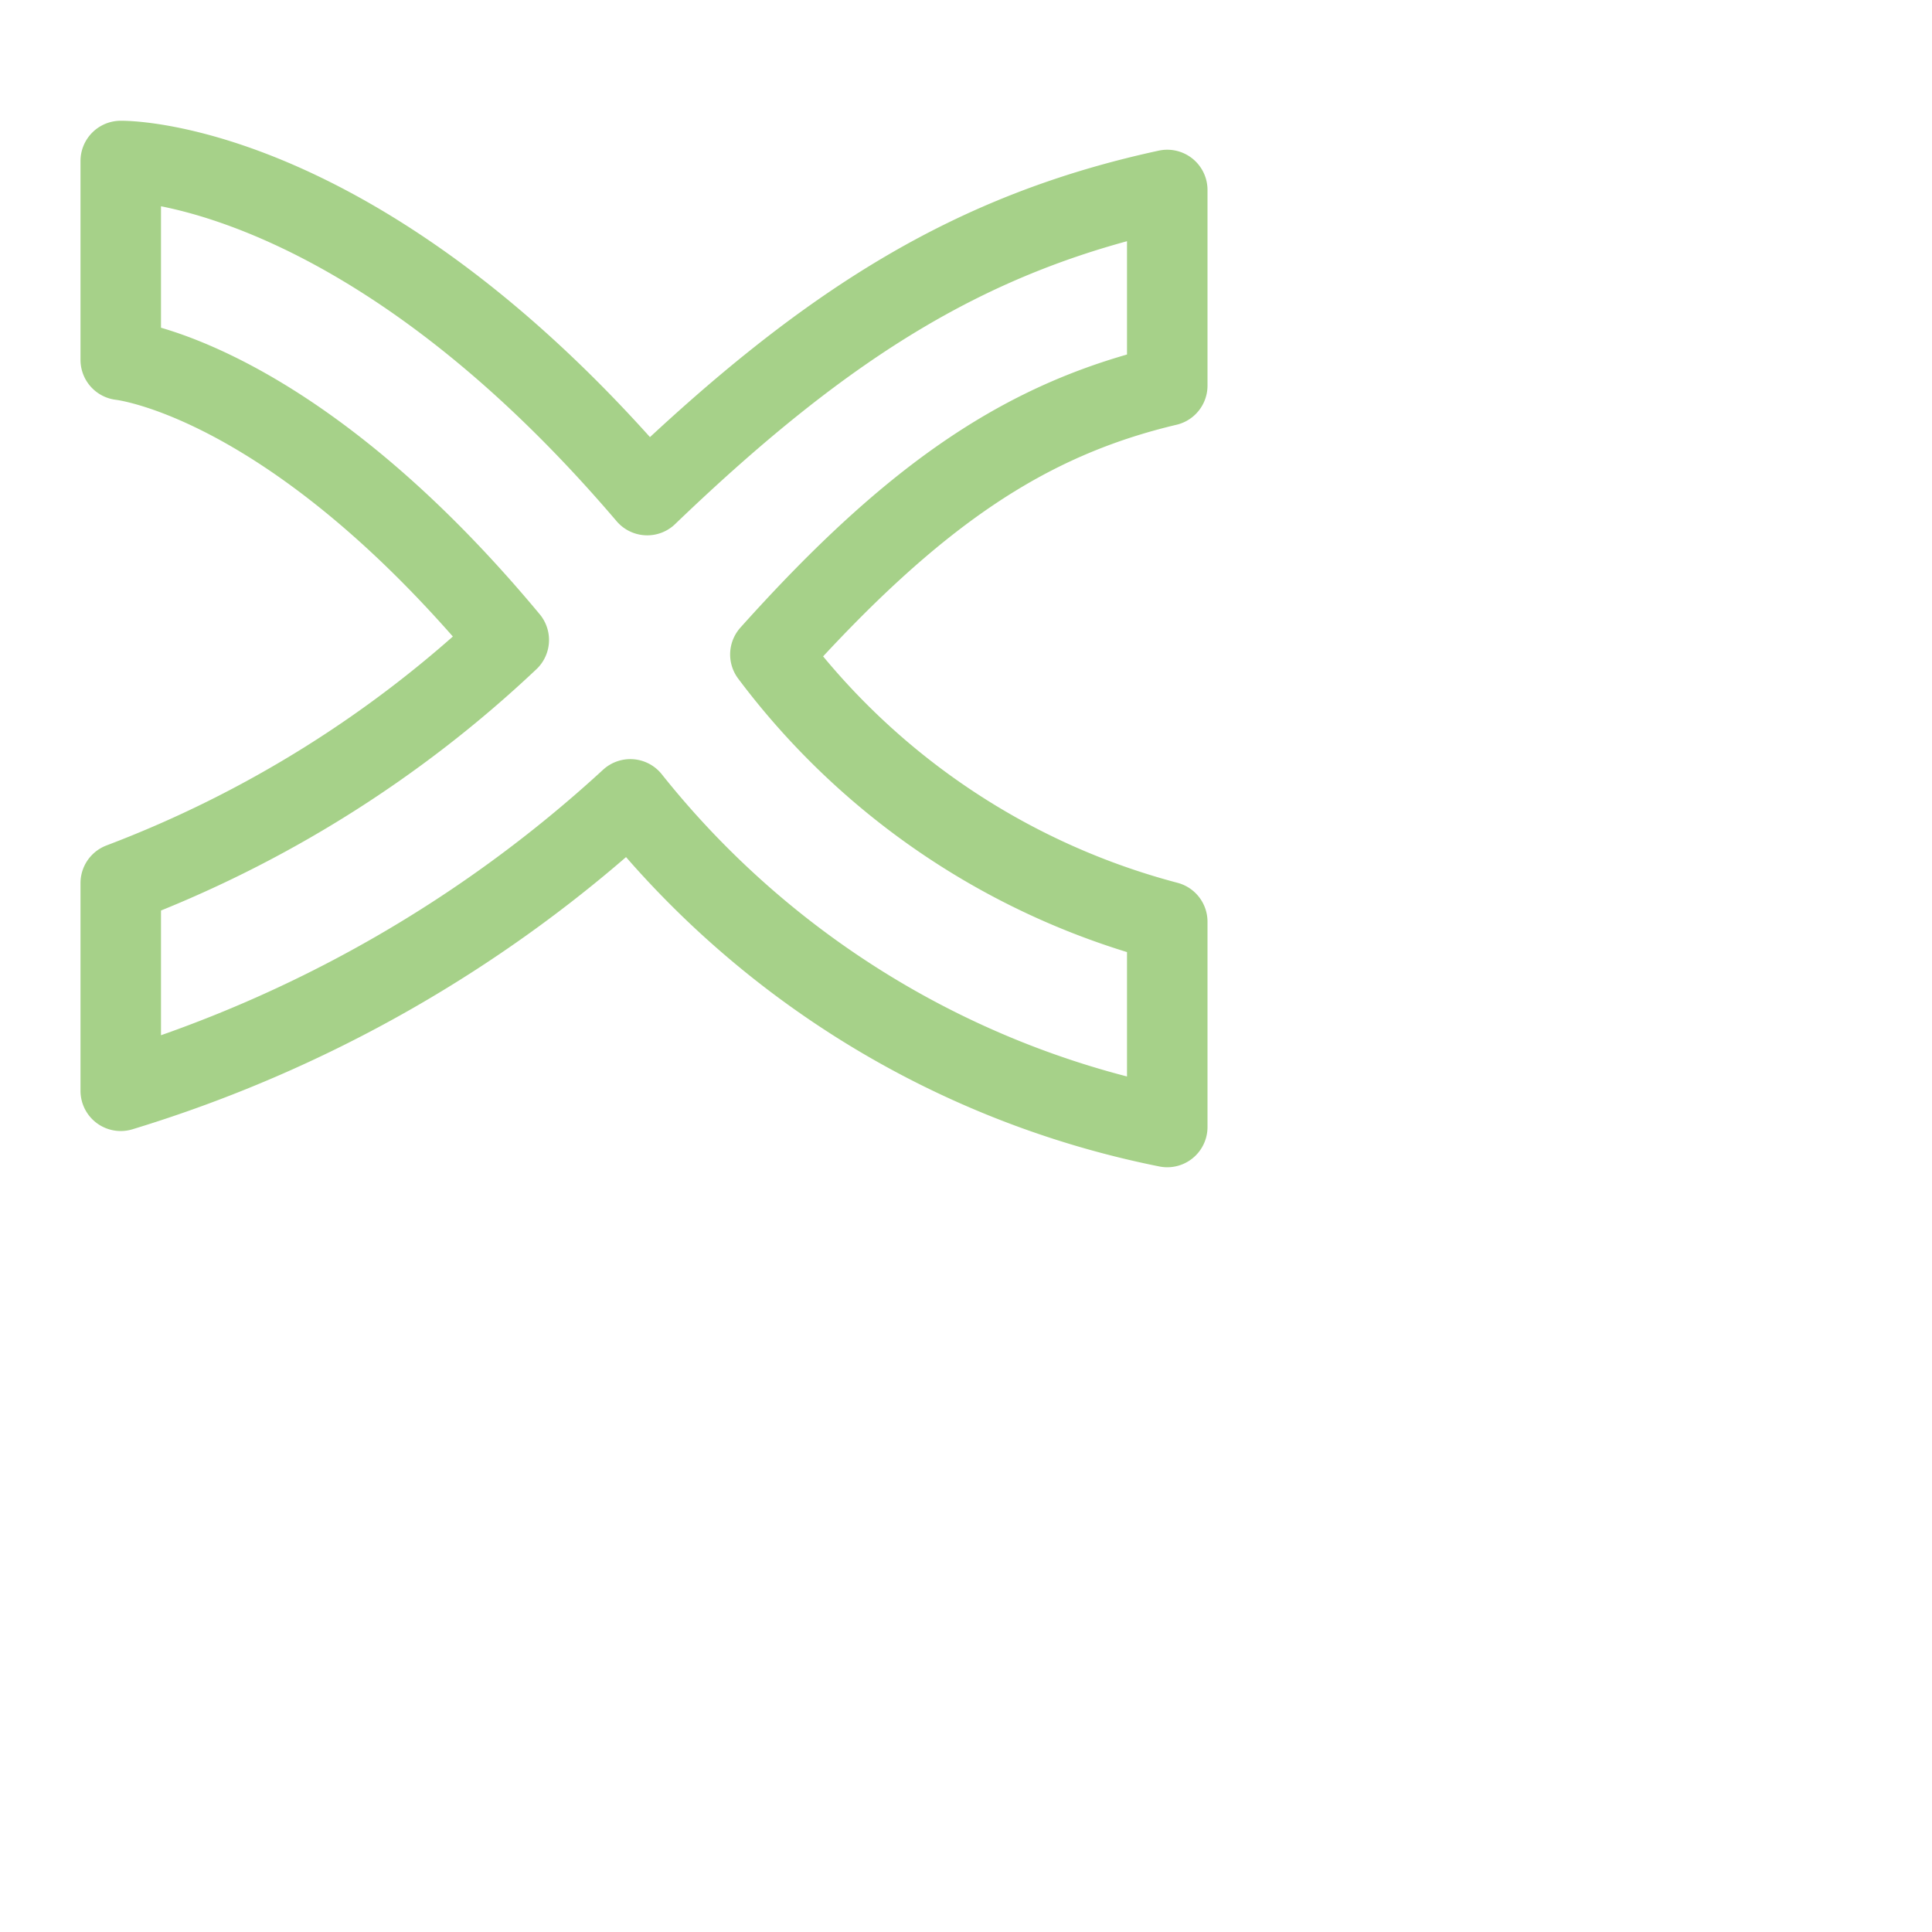 <?xml version='1.0' encoding='UTF-8'?>
<svg xmlns="http://www.w3.org/2000/svg" viewBox="0 0 24 24">
  <path fill="none" stroke="#a6d189" stroke-linecap="round" stroke-linejoin="round" d="M14.5 2.36c-2.4.52-4.2 1.62-6.46 3.79C4.7 2.23 1.89 2 1.5 2v2.47c.16.02 2.2.33 4.82 3.48a14.5 14.5 0 01-4.82 3.02v2.58a16.4 16.4 0 006.33-3.62A11.38 11.38 0 0014.5 14v-2.55a9.04 9.04 0 01-4.93-3.32c1.81-2.02 3.2-2.93 4.93-3.34z"/>
</svg>
